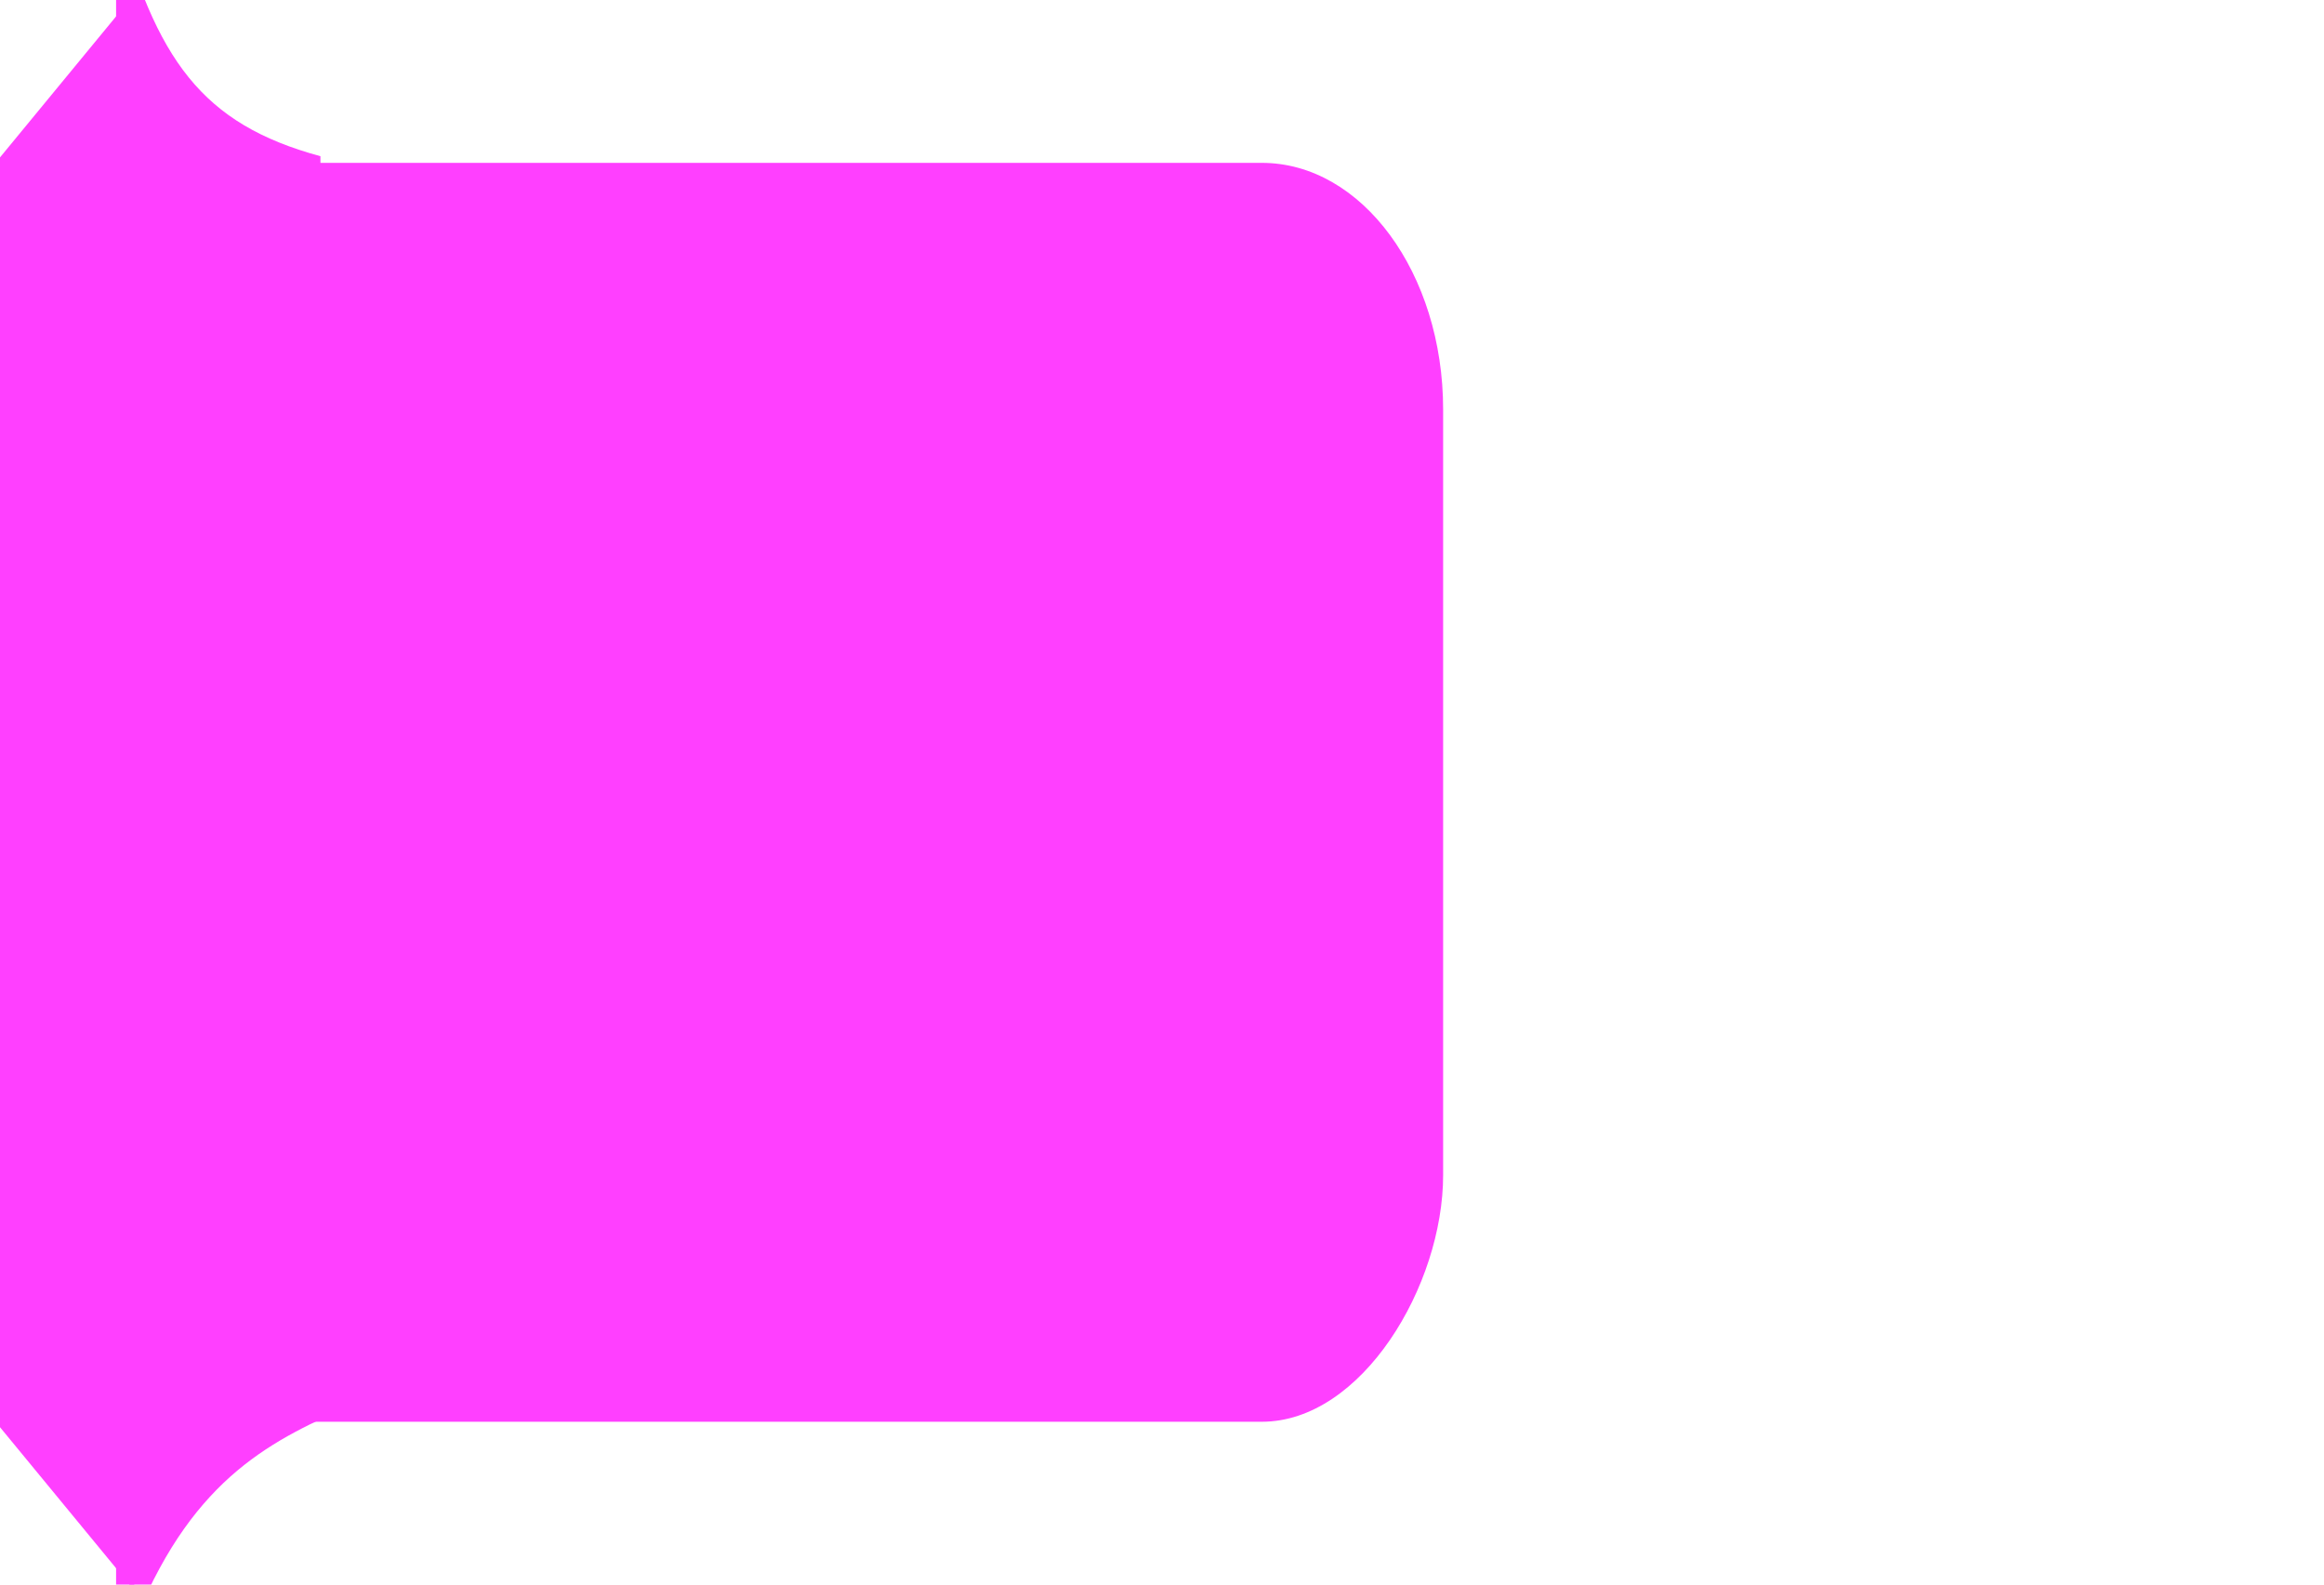 <?xml version="1.0" standalone="no"?>
<!DOCTYPE svg PUBLIC "-//W3C//DTD SVG 20010904//EN" "http://www.w3.org/TR/2001/REC-SVG-20010904/DTD/svg10.dtd">
<!-- Created using Krita: https://krita.org -->
<svg xmlns="http://www.w3.org/2000/svg" 
    xmlns:xlink="http://www.w3.org/1999/xlink"
    xmlns:krita="http://krita.org/namespaces/svg/krita"
    xmlns:sodipodi="http://sodipodi.sourceforge.net/DTD/sodipodi-0.dtd"
    width="66pt"
    height="45pt"
    viewBox="0 0 66 45">
<defs/>
<rect id="shape0" transform="matrix(1 0 0 -1 -2.719 40.376)" fill="#ff3fff" fill-rule="evenodd" stroke-opacity="0" stroke="#000000" stroke-width="0" stroke-linecap="square" stroke-linejoin="bevel" width="43.703" height="35.751" rx="5.149" ry="7.006"/><path id="shape1" transform="translate(3.297, -2.531)" fill="#ff3fff" fill-rule="evenodd" stroke-opacity="0" stroke="#000000" stroke-width="0" stroke-linecap="square" stroke-linejoin="bevel" d="M5.944 42.772C3.63 43.84 1.5 45.309 0 50.062L0 0C1.128 4.237 2.439 6.054 5.803 6.967C5.803 6.967 5.85 18.902 5.944 42.772Z" sodipodi:nodetypes="ccccc"/><path id="shape2" transform="matrix(1 0 0 -1 -14.844 45.161)" fill="#ff3fff" fill-rule="evenodd" stroke-opacity="0" stroke="#000000" stroke-width="0" stroke-linecap="square" stroke-linejoin="bevel" d="M18.656 0L18.656 45.321L0 22.66Z" sodipodi:nodetypes="cccc"/>
</svg>
